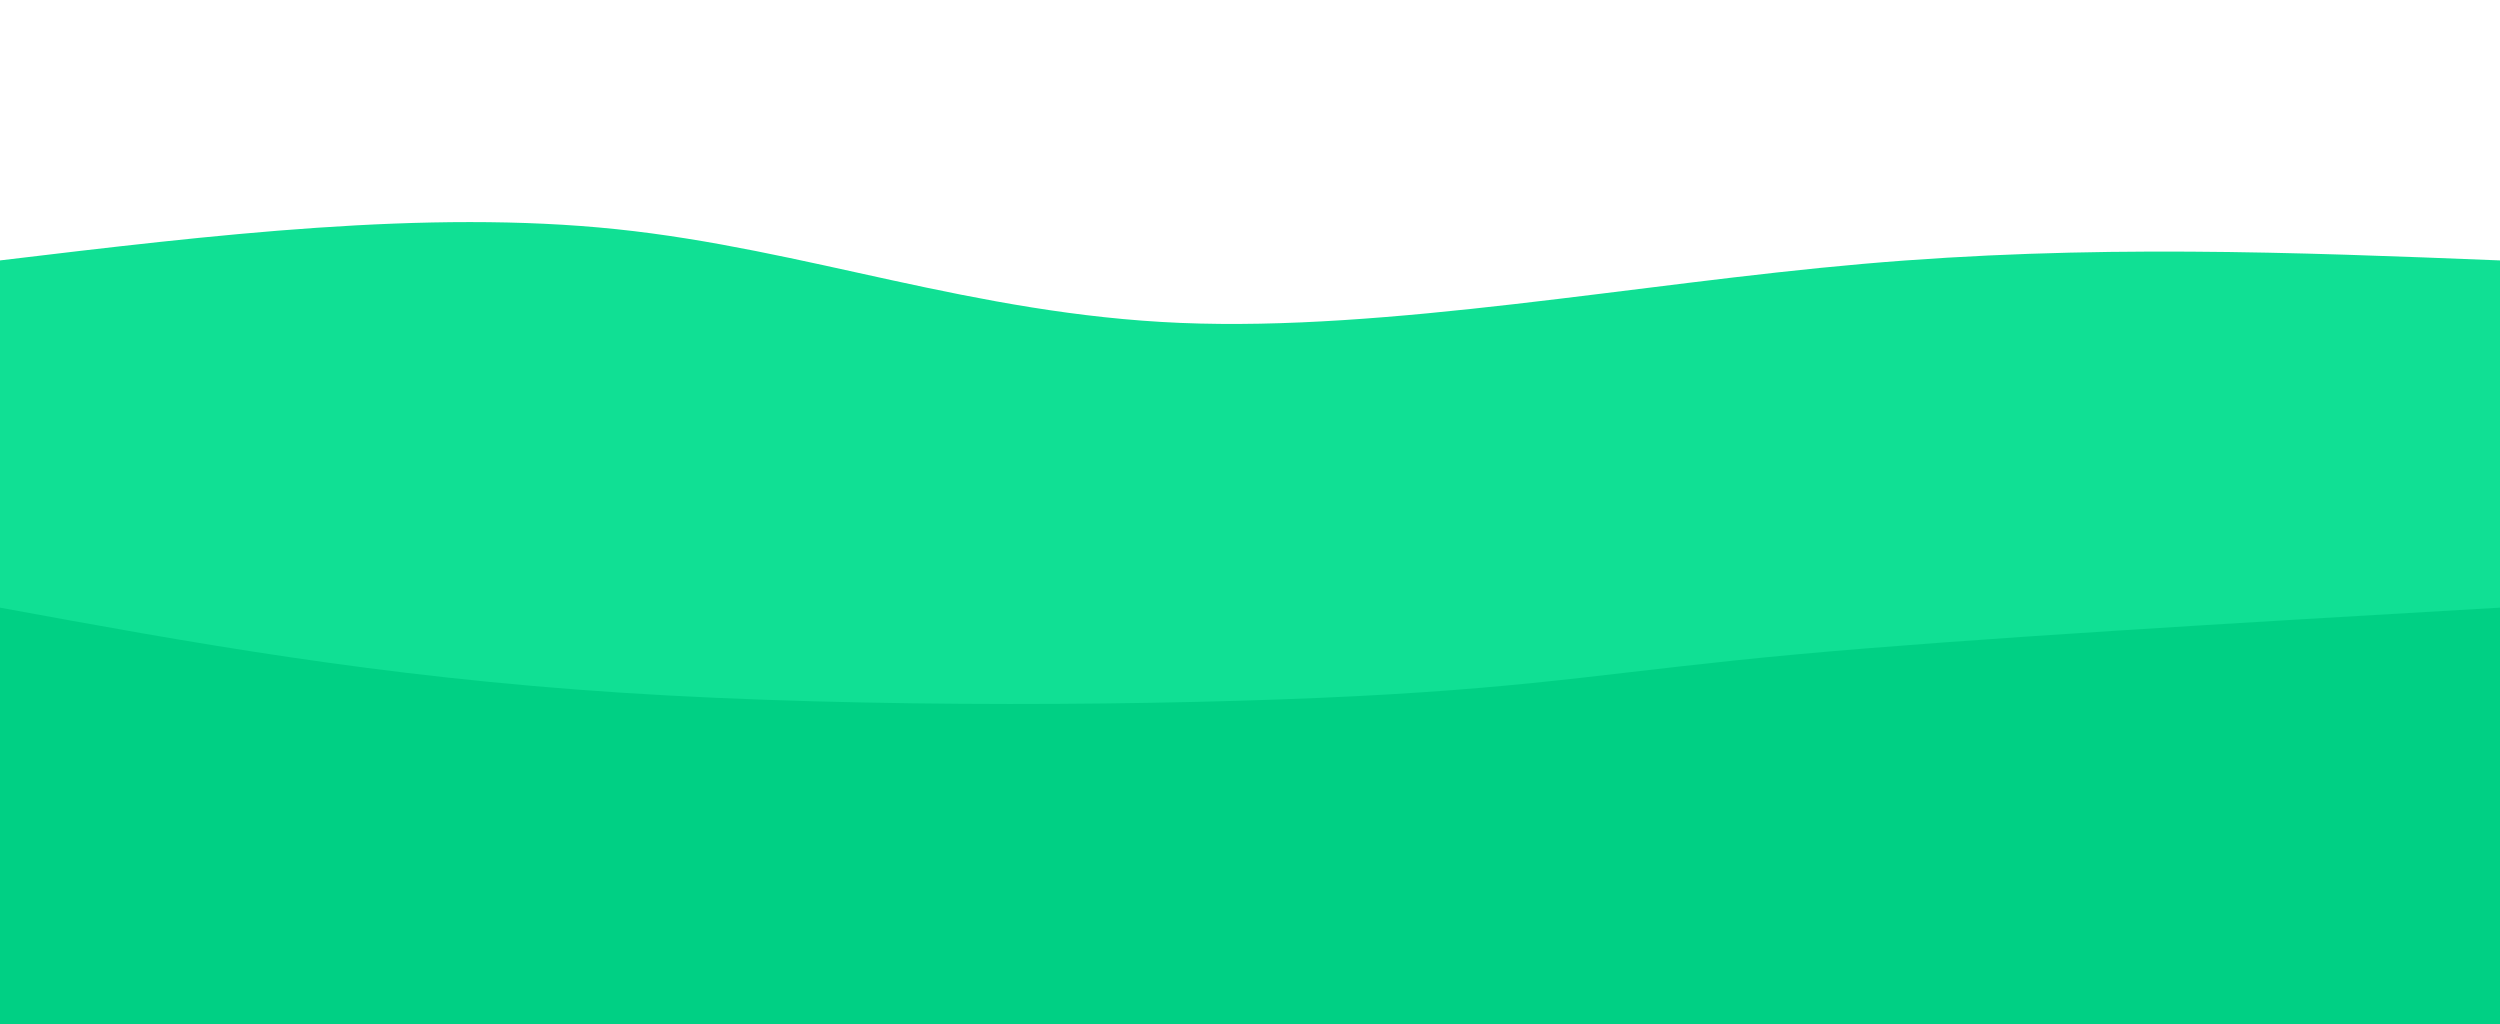 <svg id = "hills" width="100%" height="100%"  viewBox="0 0 1440 590" xmlns="http://www.w3.org/2000/svg" class="transition duration-300 ease-in-out delay-150"><path d="M 0,600 L 0,150 C 122.786,135.286 245.571,120.571 355,132 C 464.429,143.429 560.5,181 680,186 C 799.5,191 942.429,163.429 1073,152 C 1203.571,140.571 1321.786,145.286 1440,150 L 1440,600 L 0,600 Z" stroke="none" stroke-width="0" fill="#10e094" fill-opacity="1" class="transition-all duration-300 ease-in-out delay-150 path-0"></path><path d="M 0,600 L 0,350 C 108.571,369.929 217.143,389.857 358,399 C 498.857,408.143 672,406.5 781,401 C 890,395.5 934.857,386.143 1034,377 C 1133.143,367.857 1286.571,358.929 1440,350 L 1440,600 L 0,600 Z" stroke="none" stroke-width="0" fill="#00d084" fill-opacity="1" class="transition-all duration-300 ease-in-out delay-150 path-1"></path></svg>
